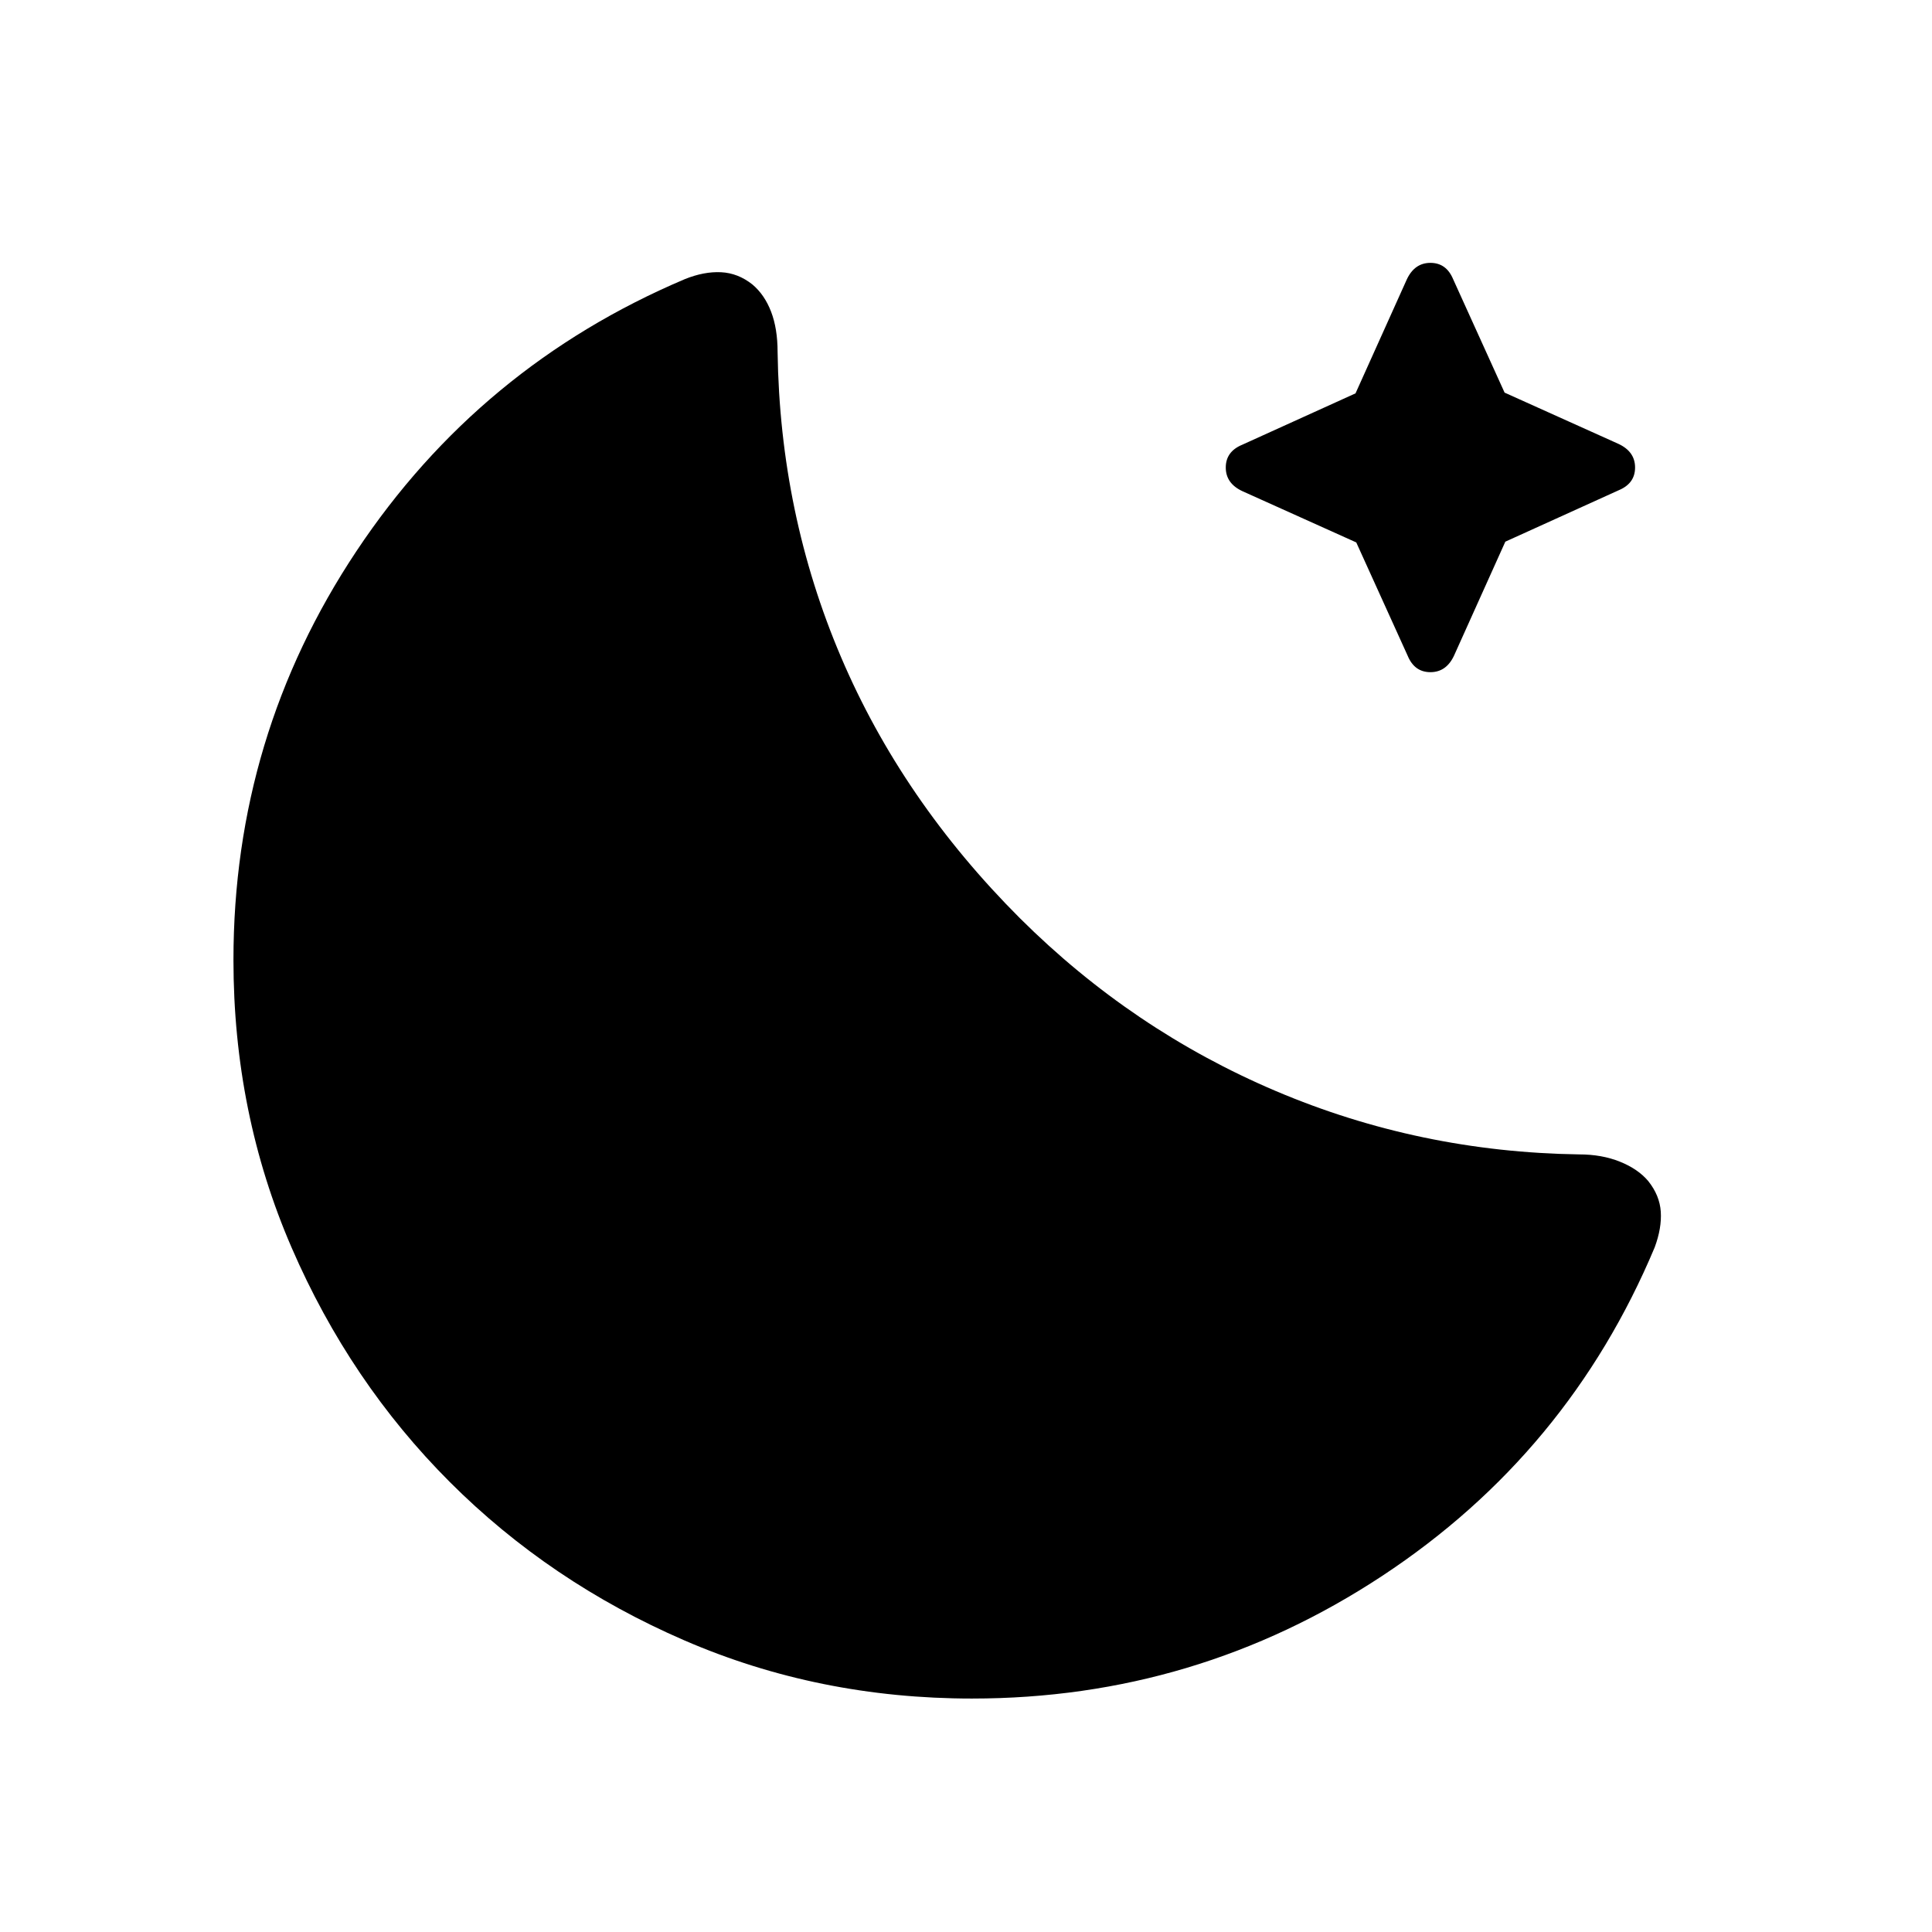 <svg xmlns="http://www.w3.org/2000/svg" height="20" viewBox="0 96 960 960" width="20"><path d="M483 939.999q-76.234 0-142.987-28.923t-116.46-78.629q-49.706-49.707-78.629-116.46Q116.001 649.234 116.001 573q0-111.345 61.154-203.21 61.153-91.865 163.152-135.096 9.539-3.846 18-3.423 8.461.423 15.598 6.115 6.017 5.077 9.247 13.5 3.231 8.423 3.231 20.038 1.154 80.307 31.5 151.538 30.347 71.231 88.885 129.77 55.859 55.607 127.237 85.919 71.379 30.312 150.687 31.466 11.23 0 20.23 3.615 9 3.616 14.077 9.633 5.692 7.136 6.23 15.213.538 8.076-3.013 17.694-42.91 102.304-135.38 163.265-92.47 60.962-203.836 60.962Zm190.919-574.472-56.534-25.451q-8.307-3.846-8.307-11.769t8.149-11.302l56.322-25.547L699 234.924q3.846-8.308 11.769-8.308 7.922 0 11.301 8.15l25.548 56.322 56.534 25.45q8.308 3.846 8.308 11.769t-8.15 11.302l-56.322 25.547-25.451 56.535q-3.846 8.307-11.768 8.307-7.923 0-11.302-8.149l-25.548-56.322Z"/></svg>